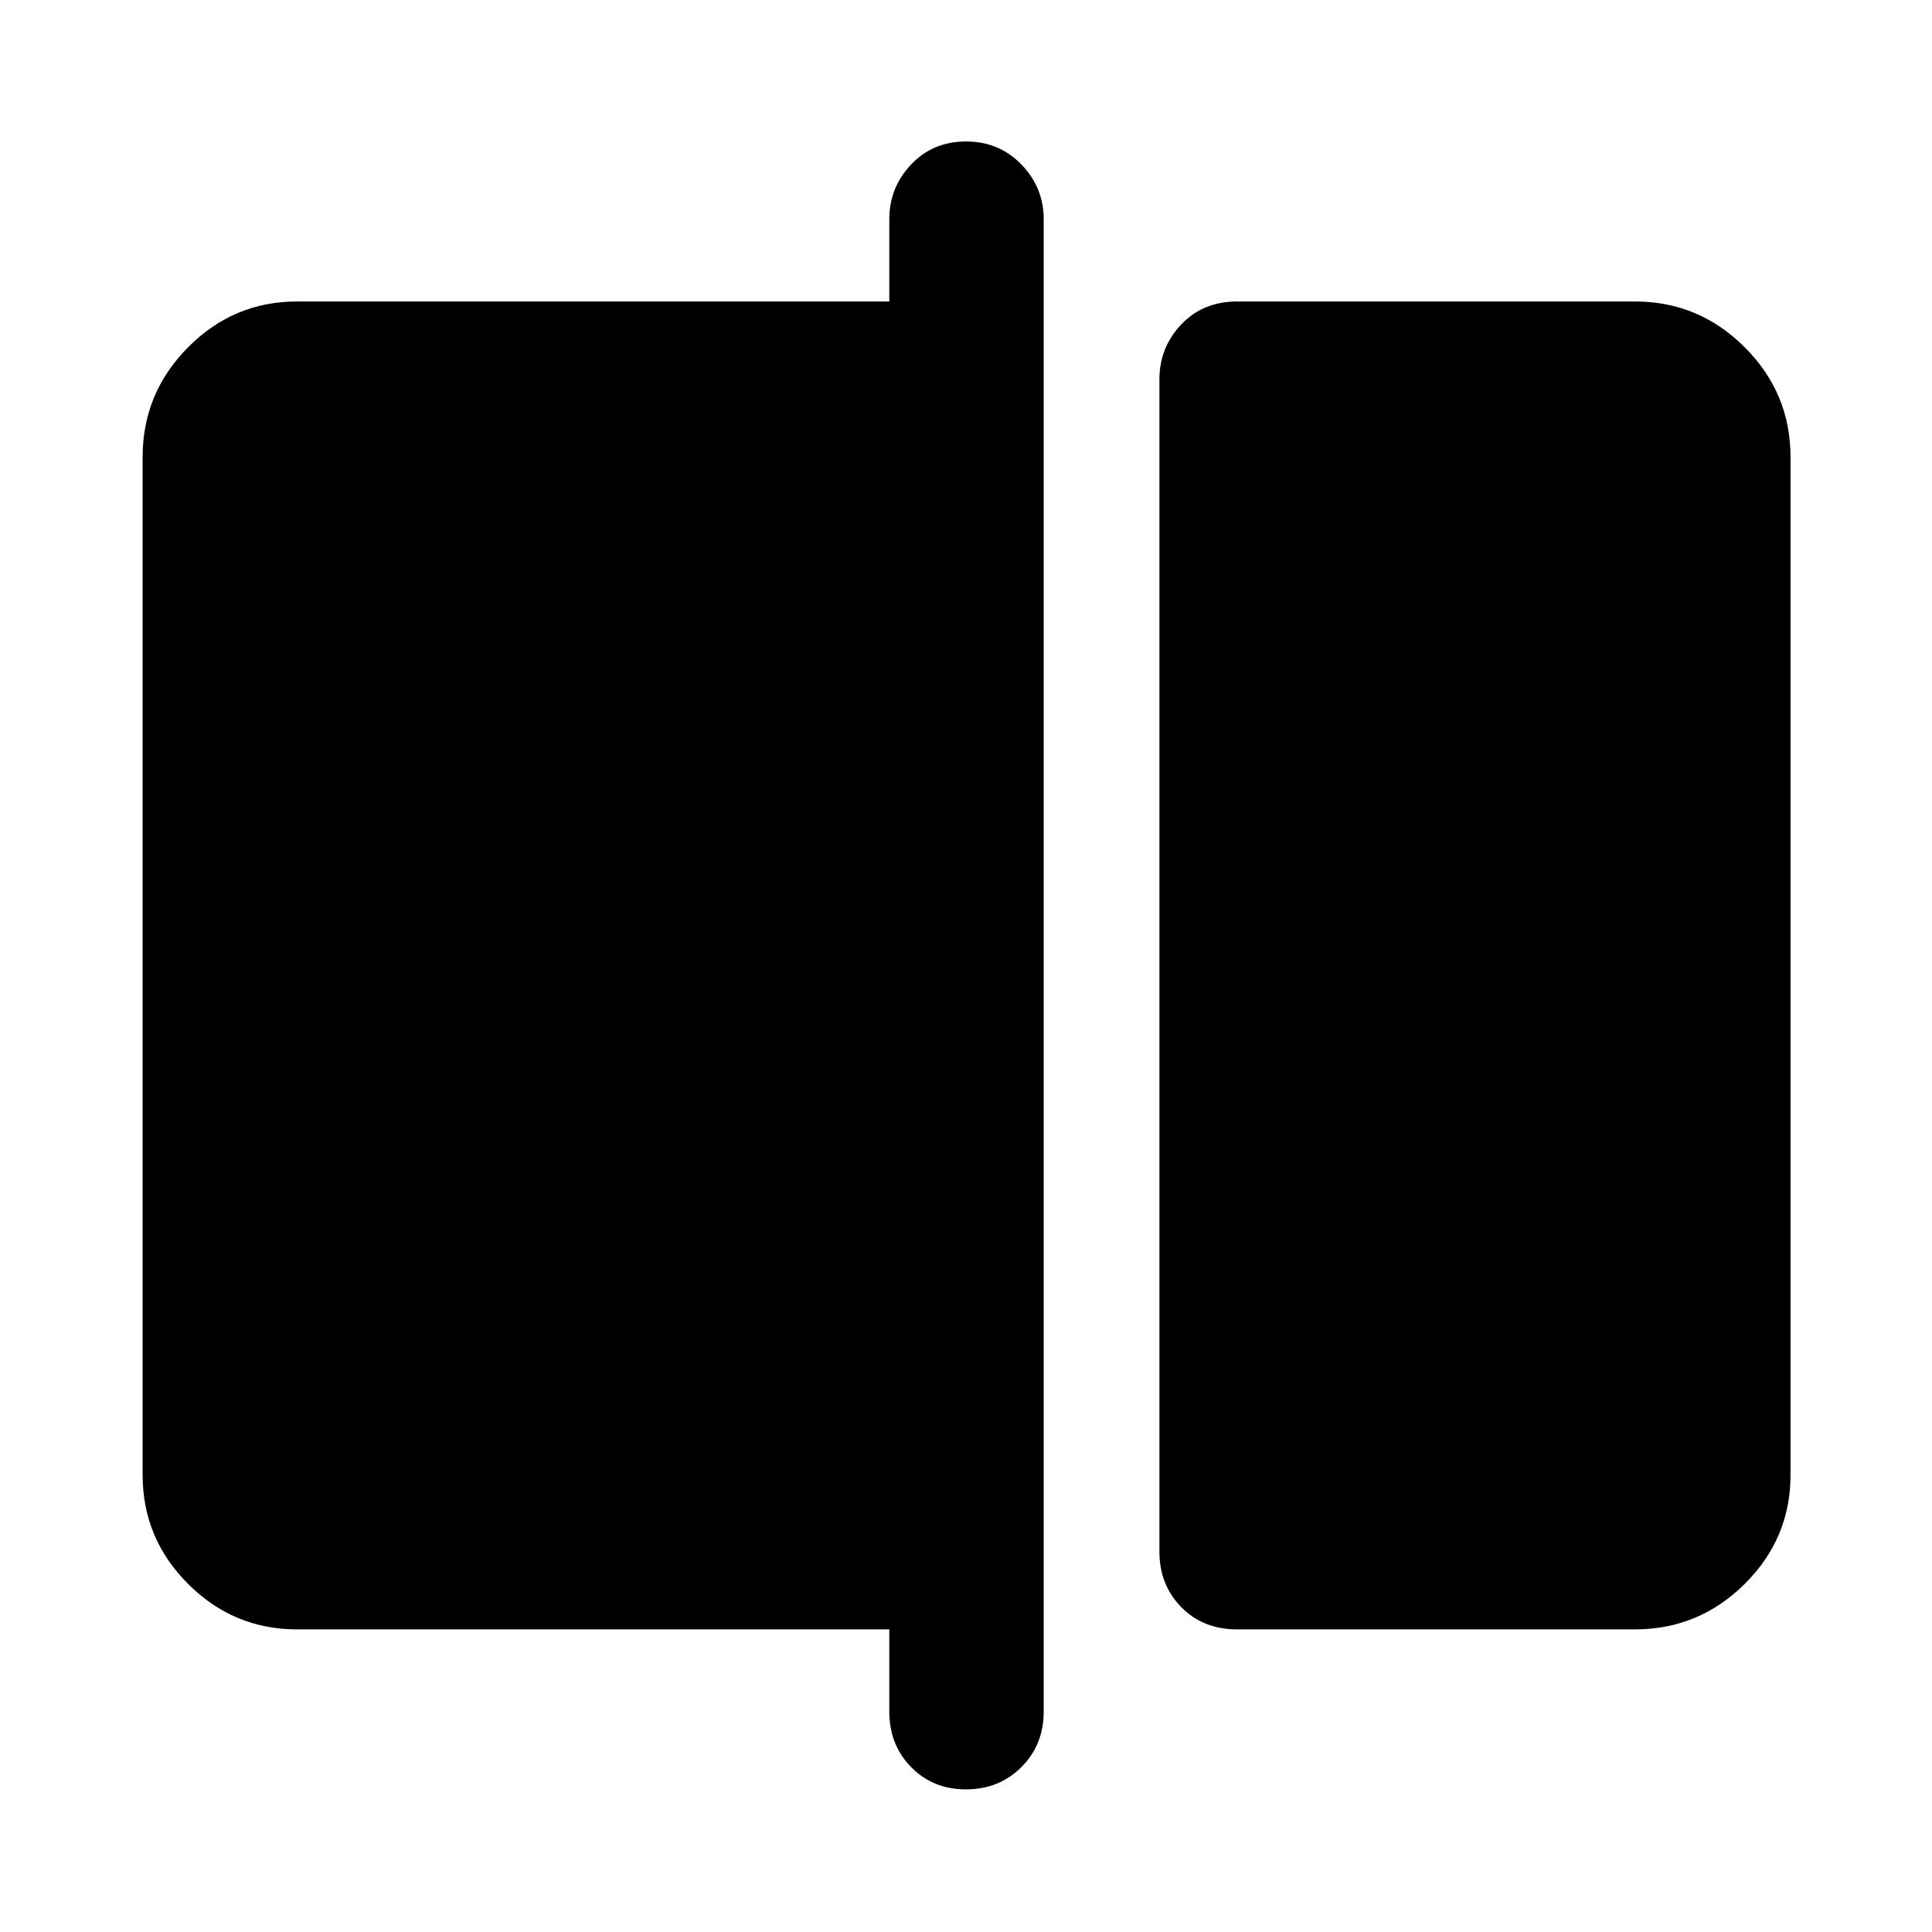 <svg xmlns="http://www.w3.org/2000/svg" height="48" viewBox="0 -960 960 960" width="48"><path d="M614.78-150.37q-17.02 0-27.84-11.08-10.83-11.07-10.83-27.53v-582.54q0-15.81 10.83-27.24 10.82-11.44 27.84-11.44h197.63q31.77 0 54.53 22.76t22.76 54.53v505.82q0 31.54-22.76 54.13-22.76 22.59-54.53 22.59H614.78ZM480-70.87q-16.46 0-27.28-11.08-10.83-11.07-10.83-27.53v-40.89h-294.3q-31.54 0-54.13-22.59-22.59-22.59-22.59-54.13v-505.82q0-31.77 22.59-54.53t54.13-22.76h294.3v-40.82q0-15.81 10.83-27.24Q463.54-889.7 480-889.7t27.53 11.44q11.08 11.43 11.08 27.24v741.54q0 16.46-11.08 27.53Q496.46-70.87 480-70.87Z"/></svg>